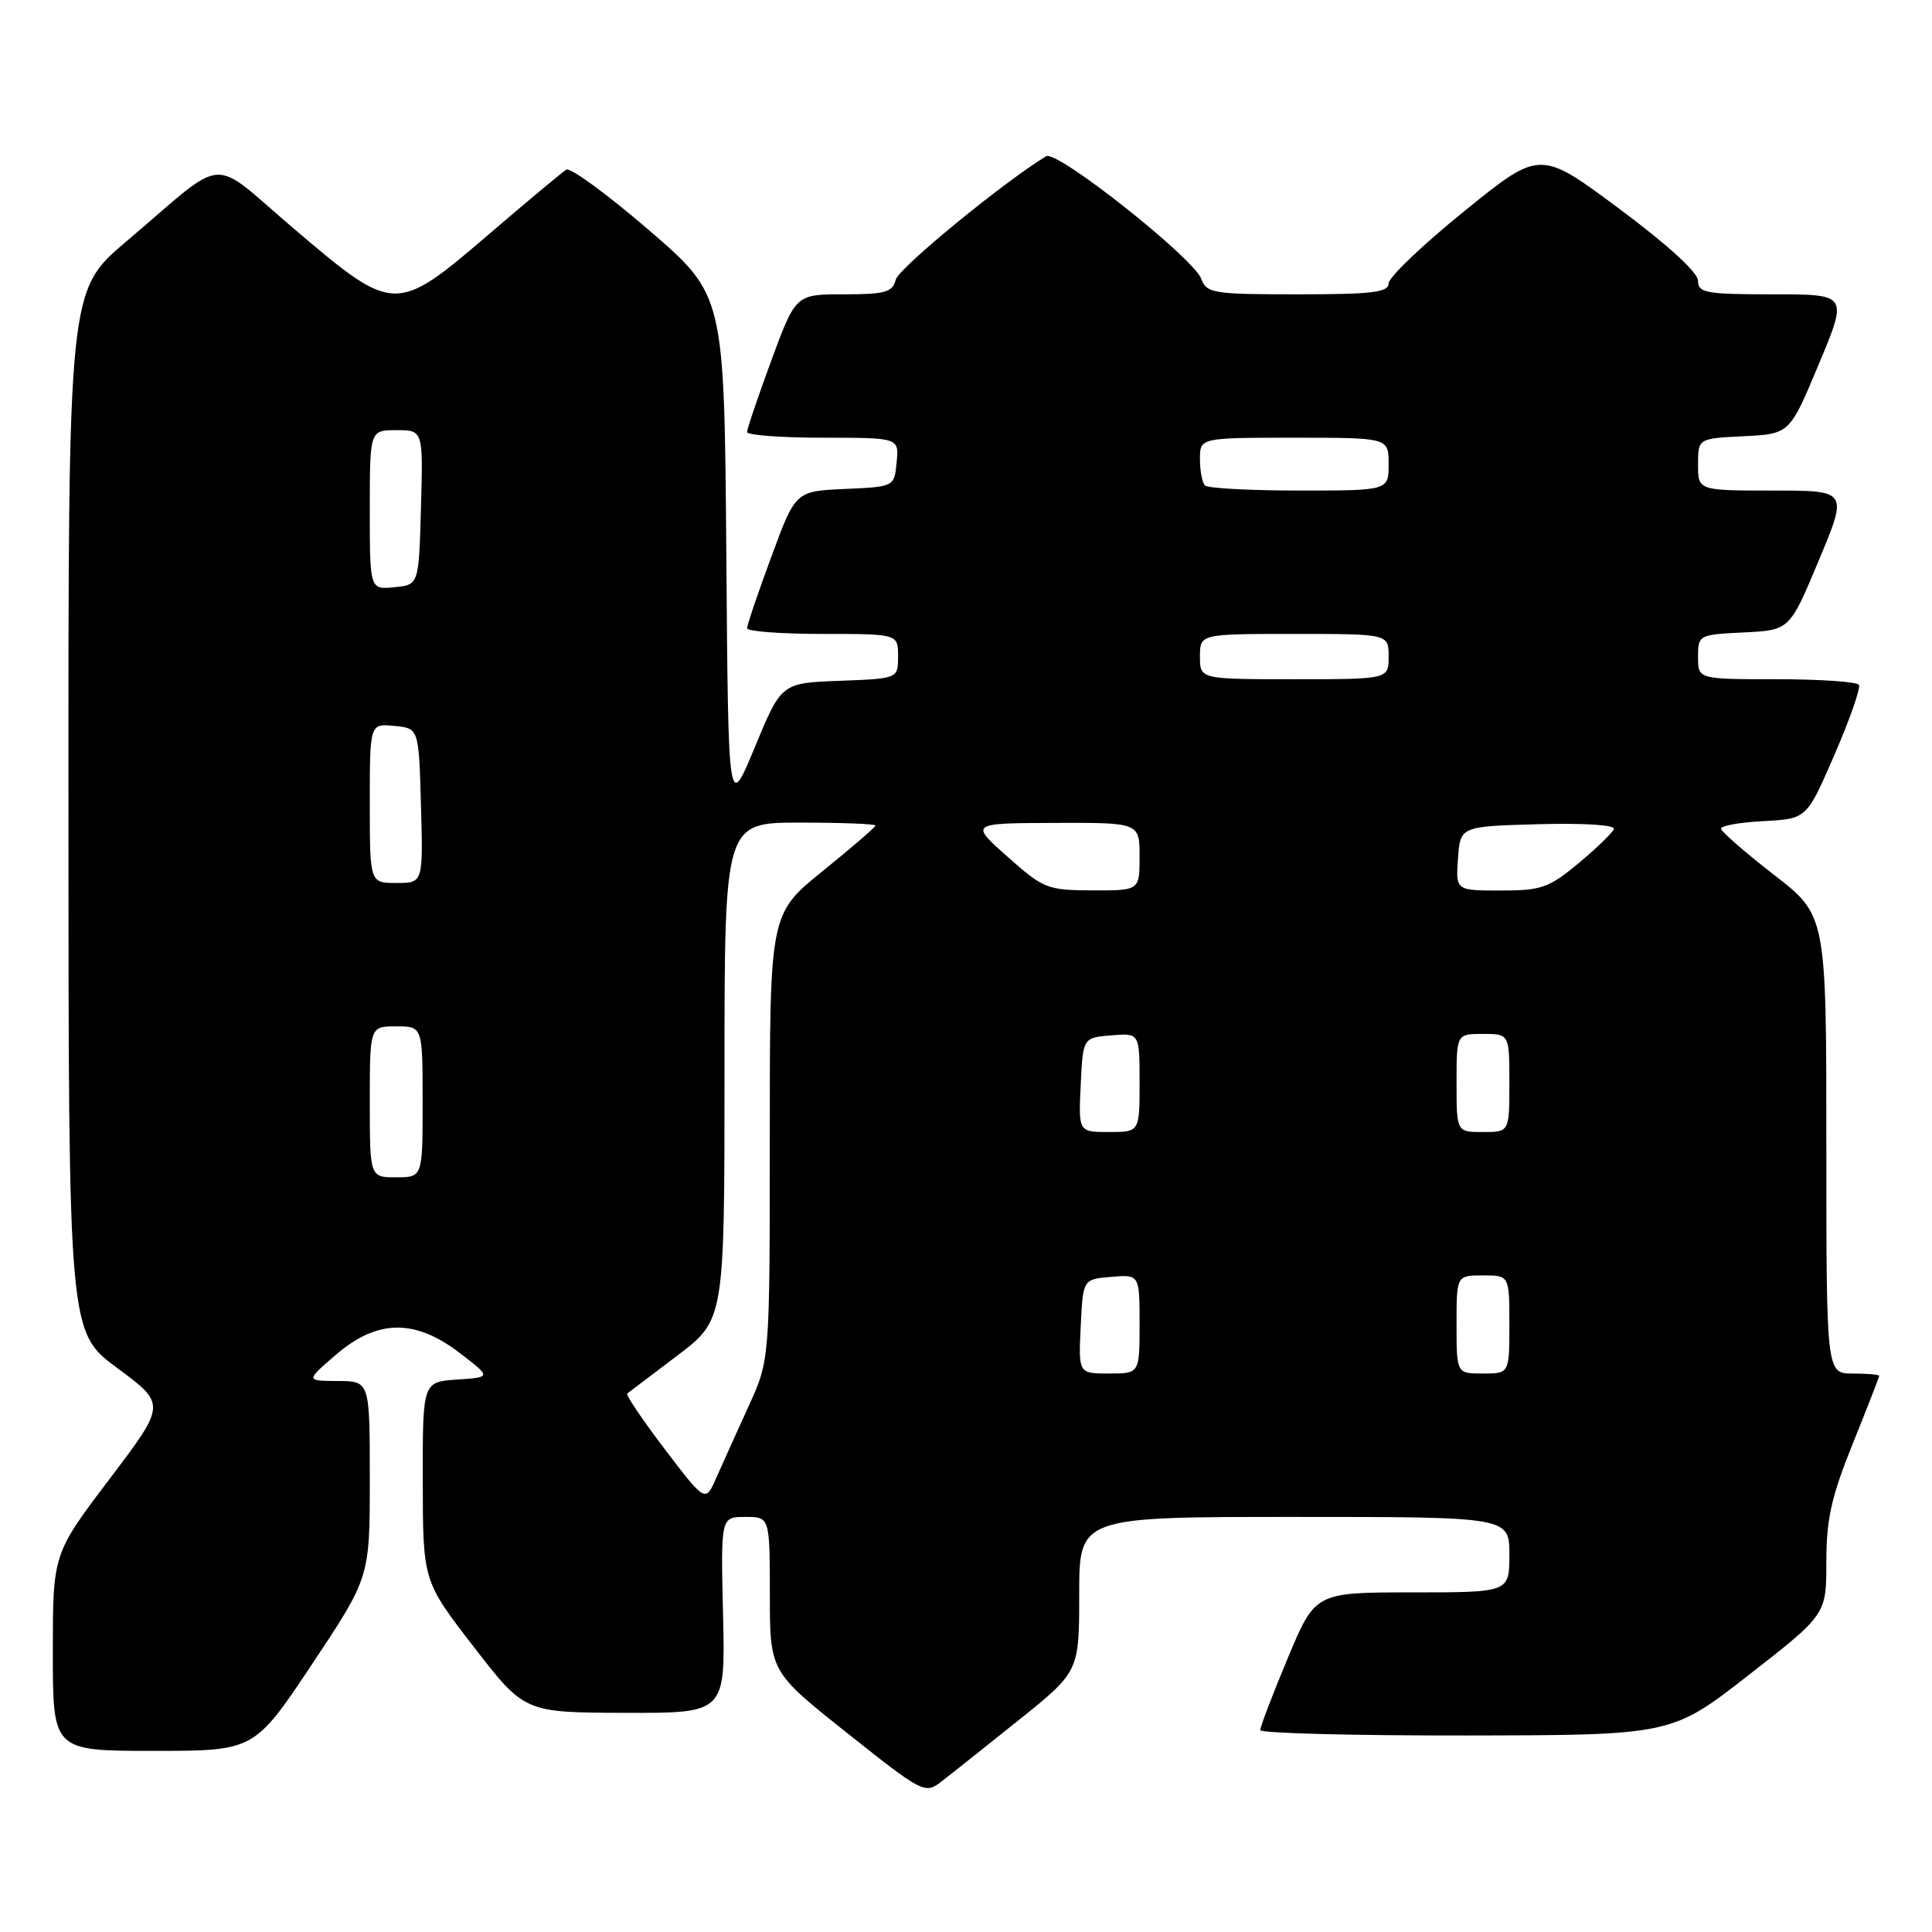 <?xml version="1.0" encoding="UTF-8" standalone="no"?>
<!DOCTYPE svg PUBLIC "-//W3C//DTD SVG 1.1//EN" "http://www.w3.org/Graphics/SVG/1.1/DTD/svg11.dtd" >
<svg xmlns="http://www.w3.org/2000/svg" xmlns:xlink="http://www.w3.org/1999/xlink" version="1.1" viewBox="0 0 256 256">
 <g >
 <path fill="currentColor"
d=" M 134.89 228.00 C 143.00 221.50 143.00 221.50 143.00 211.25 C 143.00 201.00 143.00 201.00 171.50 201.00 C 200.00 201.00 200.00 201.00 200.00 206.00 C 200.00 211.00 200.00 211.00 187.14 211.00 C 174.27 211.00 174.27 211.00 170.62 219.75 C 168.61 224.56 166.98 228.84 166.99 229.25 C 166.99 229.66 179.26 229.98 194.25 229.96 C 221.50 229.92 221.50 229.92 231.75 221.92 C 242.00 213.93 242.00 213.93 242.00 206.95 C 242.00 201.29 242.66 198.33 245.50 191.29 C 247.43 186.52 249.00 182.47 249.00 182.31 C 249.00 182.14 247.43 182.00 245.50 182.00 C 242.00 182.00 242.00 182.00 242.00 151.65 C 242.00 121.29 242.00 121.29 235.04 115.90 C 231.21 112.93 228.06 110.18 228.04 109.80 C 228.02 109.41 230.57 108.96 233.70 108.80 C 239.40 108.50 239.40 108.50 243.08 100.00 C 245.11 95.33 246.56 91.16 246.32 90.75 C 246.08 90.34 241.18 90.00 235.44 90.00 C 225.00 90.00 225.00 90.00 225.00 87.05 C 225.00 84.14 225.08 84.09 231.07 83.80 C 237.14 83.50 237.14 83.50 241.00 74.25 C 244.87 65.00 244.87 65.00 234.94 65.00 C 225.00 65.00 225.00 65.00 225.00 61.55 C 225.00 58.10 225.00 58.10 231.07 57.80 C 237.14 57.50 237.14 57.50 241.00 48.25 C 244.87 39.00 244.87 39.00 234.94 39.00 C 226.06 39.00 225.00 38.81 225.00 37.21 C 225.00 36.11 221.01 32.46 214.53 27.64 C 204.06 19.85 204.06 19.85 194.03 27.98 C 188.51 32.44 184.00 36.75 184.00 37.55 C 184.00 38.74 181.82 39.00 171.97 39.00 C 160.77 39.00 159.88 38.86 159.18 36.96 C 158.15 34.17 140.05 19.85 138.63 20.70 C 133.11 24.02 119.10 35.50 118.70 37.04 C 118.26 38.73 117.30 39.00 111.82 39.00 C 105.44 39.00 105.44 39.00 102.21 47.75 C 100.44 52.56 98.99 56.84 98.99 57.25 C 99.00 57.66 103.53 58.00 109.06 58.00 C 119.13 58.00 119.13 58.00 118.81 61.25 C 118.50 64.50 118.50 64.50 111.96 64.79 C 105.41 65.08 105.41 65.08 102.20 73.79 C 100.43 78.58 98.99 82.84 98.99 83.25 C 99.00 83.66 103.50 84.00 109.00 84.00 C 119.00 84.00 119.00 84.00 119.00 86.96 C 119.00 89.92 119.00 89.92 111.27 90.21 C 103.54 90.50 103.54 90.50 100.02 99.00 C 96.50 107.50 96.50 107.50 96.24 73.29 C 95.97 39.09 95.97 39.09 85.98 30.49 C 80.49 25.76 75.56 22.15 75.04 22.48 C 74.51 22.80 69.90 26.65 64.79 31.03 C 52.44 41.61 52.25 41.61 39.09 30.43 C 27.49 20.58 30.46 20.37 16.73 32.00 C 9.05 38.50 9.05 38.50 9.07 107.50 C 9.08 176.50 9.08 176.50 15.55 181.28 C 22.02 186.07 22.02 186.07 14.51 195.98 C 7.00 205.90 7.00 205.90 7.00 218.95 C 7.00 232.00 7.00 232.00 20.35 232.00 C 33.69 232.00 33.69 232.00 41.35 220.51 C 49.00 209.01 49.00 209.01 49.00 196.01 C 49.00 183.00 49.00 183.00 44.75 182.99 C 40.50 182.97 40.50 182.97 44.50 179.52 C 49.98 174.80 54.96 174.72 60.88 179.25 C 65.12 182.50 65.12 182.50 60.56 182.80 C 56.00 183.11 56.00 183.11 56.02 196.30 C 56.04 209.50 56.04 209.50 62.77 218.21 C 69.50 226.92 69.50 226.92 82.81 226.96 C 96.11 227.00 96.11 227.00 95.81 214.00 C 95.50 201.00 95.50 201.00 98.75 201.00 C 102.00 201.00 102.00 201.00 102.01 211.25 C 102.01 221.50 102.01 221.50 112.26 229.64 C 122.15 237.51 122.57 237.73 124.64 236.14 C 125.82 235.24 130.43 231.57 134.89 228.00 Z  M 88.09 192.03 C 85.13 188.14 82.89 184.82 83.11 184.65 C 83.32 184.49 86.31 182.22 89.75 179.62 C 96.00 174.88 96.00 174.88 96.00 141.94 C 96.00 109.00 96.00 109.00 106.00 109.00 C 111.50 109.00 116.00 109.17 116.00 109.39 C 116.00 109.60 112.85 112.32 109.00 115.43 C 102.00 121.09 102.00 121.09 102.00 150.65 C 102.00 180.21 102.00 180.21 99.18 186.36 C 97.64 189.74 95.72 193.99 94.92 195.80 C 93.47 199.10 93.47 199.10 88.09 192.03 Z  M 143.20 175.75 C 143.50 169.50 143.50 169.50 147.25 169.19 C 151.00 168.88 151.00 168.88 151.00 175.44 C 151.00 182.00 151.00 182.00 146.95 182.00 C 142.90 182.00 142.90 182.00 143.20 175.75 Z  M 193.00 175.50 C 193.00 169.00 193.00 169.00 196.50 169.00 C 200.00 169.00 200.00 169.00 200.00 175.50 C 200.00 182.00 200.00 182.00 196.50 182.00 C 193.00 182.00 193.00 182.00 193.00 175.50 Z  M 49.00 146.00 C 49.00 136.00 49.00 136.00 52.50 136.00 C 56.00 136.00 56.00 136.00 56.00 146.00 C 56.00 156.00 56.00 156.00 52.50 156.00 C 49.00 156.00 49.00 156.00 49.00 146.00 Z  M 143.20 143.75 C 143.50 137.50 143.50 137.50 147.25 137.19 C 151.00 136.88 151.00 136.88 151.00 143.44 C 151.00 150.00 151.00 150.00 146.95 150.00 C 142.90 150.00 142.90 150.00 143.20 143.75 Z  M 193.00 143.50 C 193.00 137.00 193.00 137.00 196.50 137.00 C 200.00 137.00 200.00 137.00 200.00 143.50 C 200.00 150.00 200.00 150.00 196.50 150.00 C 193.00 150.00 193.00 150.00 193.00 143.50 Z  M 133.50 113.52 C 128.50 109.08 128.50 109.08 139.75 109.04 C 151.00 109.00 151.00 109.00 151.00 113.50 C 151.00 118.00 151.00 118.00 144.75 117.98 C 138.78 117.96 138.27 117.76 133.50 113.52 Z  M 193.19 113.75 C 193.50 109.50 193.50 109.50 203.85 109.21 C 209.89 109.05 214.05 109.31 213.85 109.85 C 213.66 110.36 211.54 112.40 209.16 114.39 C 205.23 117.65 204.23 118.00 198.85 118.00 C 192.89 118.00 192.89 118.00 193.19 113.75 Z  M 49.00 106.44 C 49.00 95.87 49.00 95.87 52.25 96.19 C 55.50 96.50 55.50 96.50 55.78 106.75 C 56.07 117.00 56.07 117.00 52.53 117.00 C 49.00 117.00 49.00 117.00 49.00 106.44 Z  M 159.00 87.00 C 159.00 84.00 159.00 84.00 171.50 84.00 C 184.00 84.00 184.00 84.00 184.00 87.00 C 184.00 90.00 184.00 90.00 171.50 90.00 C 159.00 90.00 159.00 90.00 159.00 87.00 Z  M 49.00 67.56 C 49.00 57.00 49.00 57.00 52.53 57.00 C 56.07 57.00 56.07 57.00 55.78 67.25 C 55.50 77.50 55.50 77.50 52.25 77.81 C 49.00 78.13 49.00 78.13 49.00 67.56 Z  M 159.67 64.33 C 159.30 63.97 159.00 62.39 159.00 60.83 C 159.00 58.00 159.00 58.00 171.50 58.00 C 184.00 58.00 184.00 58.00 184.00 61.50 C 184.00 65.00 184.00 65.00 172.17 65.00 C 165.66 65.00 160.03 64.70 159.67 64.33 Z "/>
</g>
</svg>
